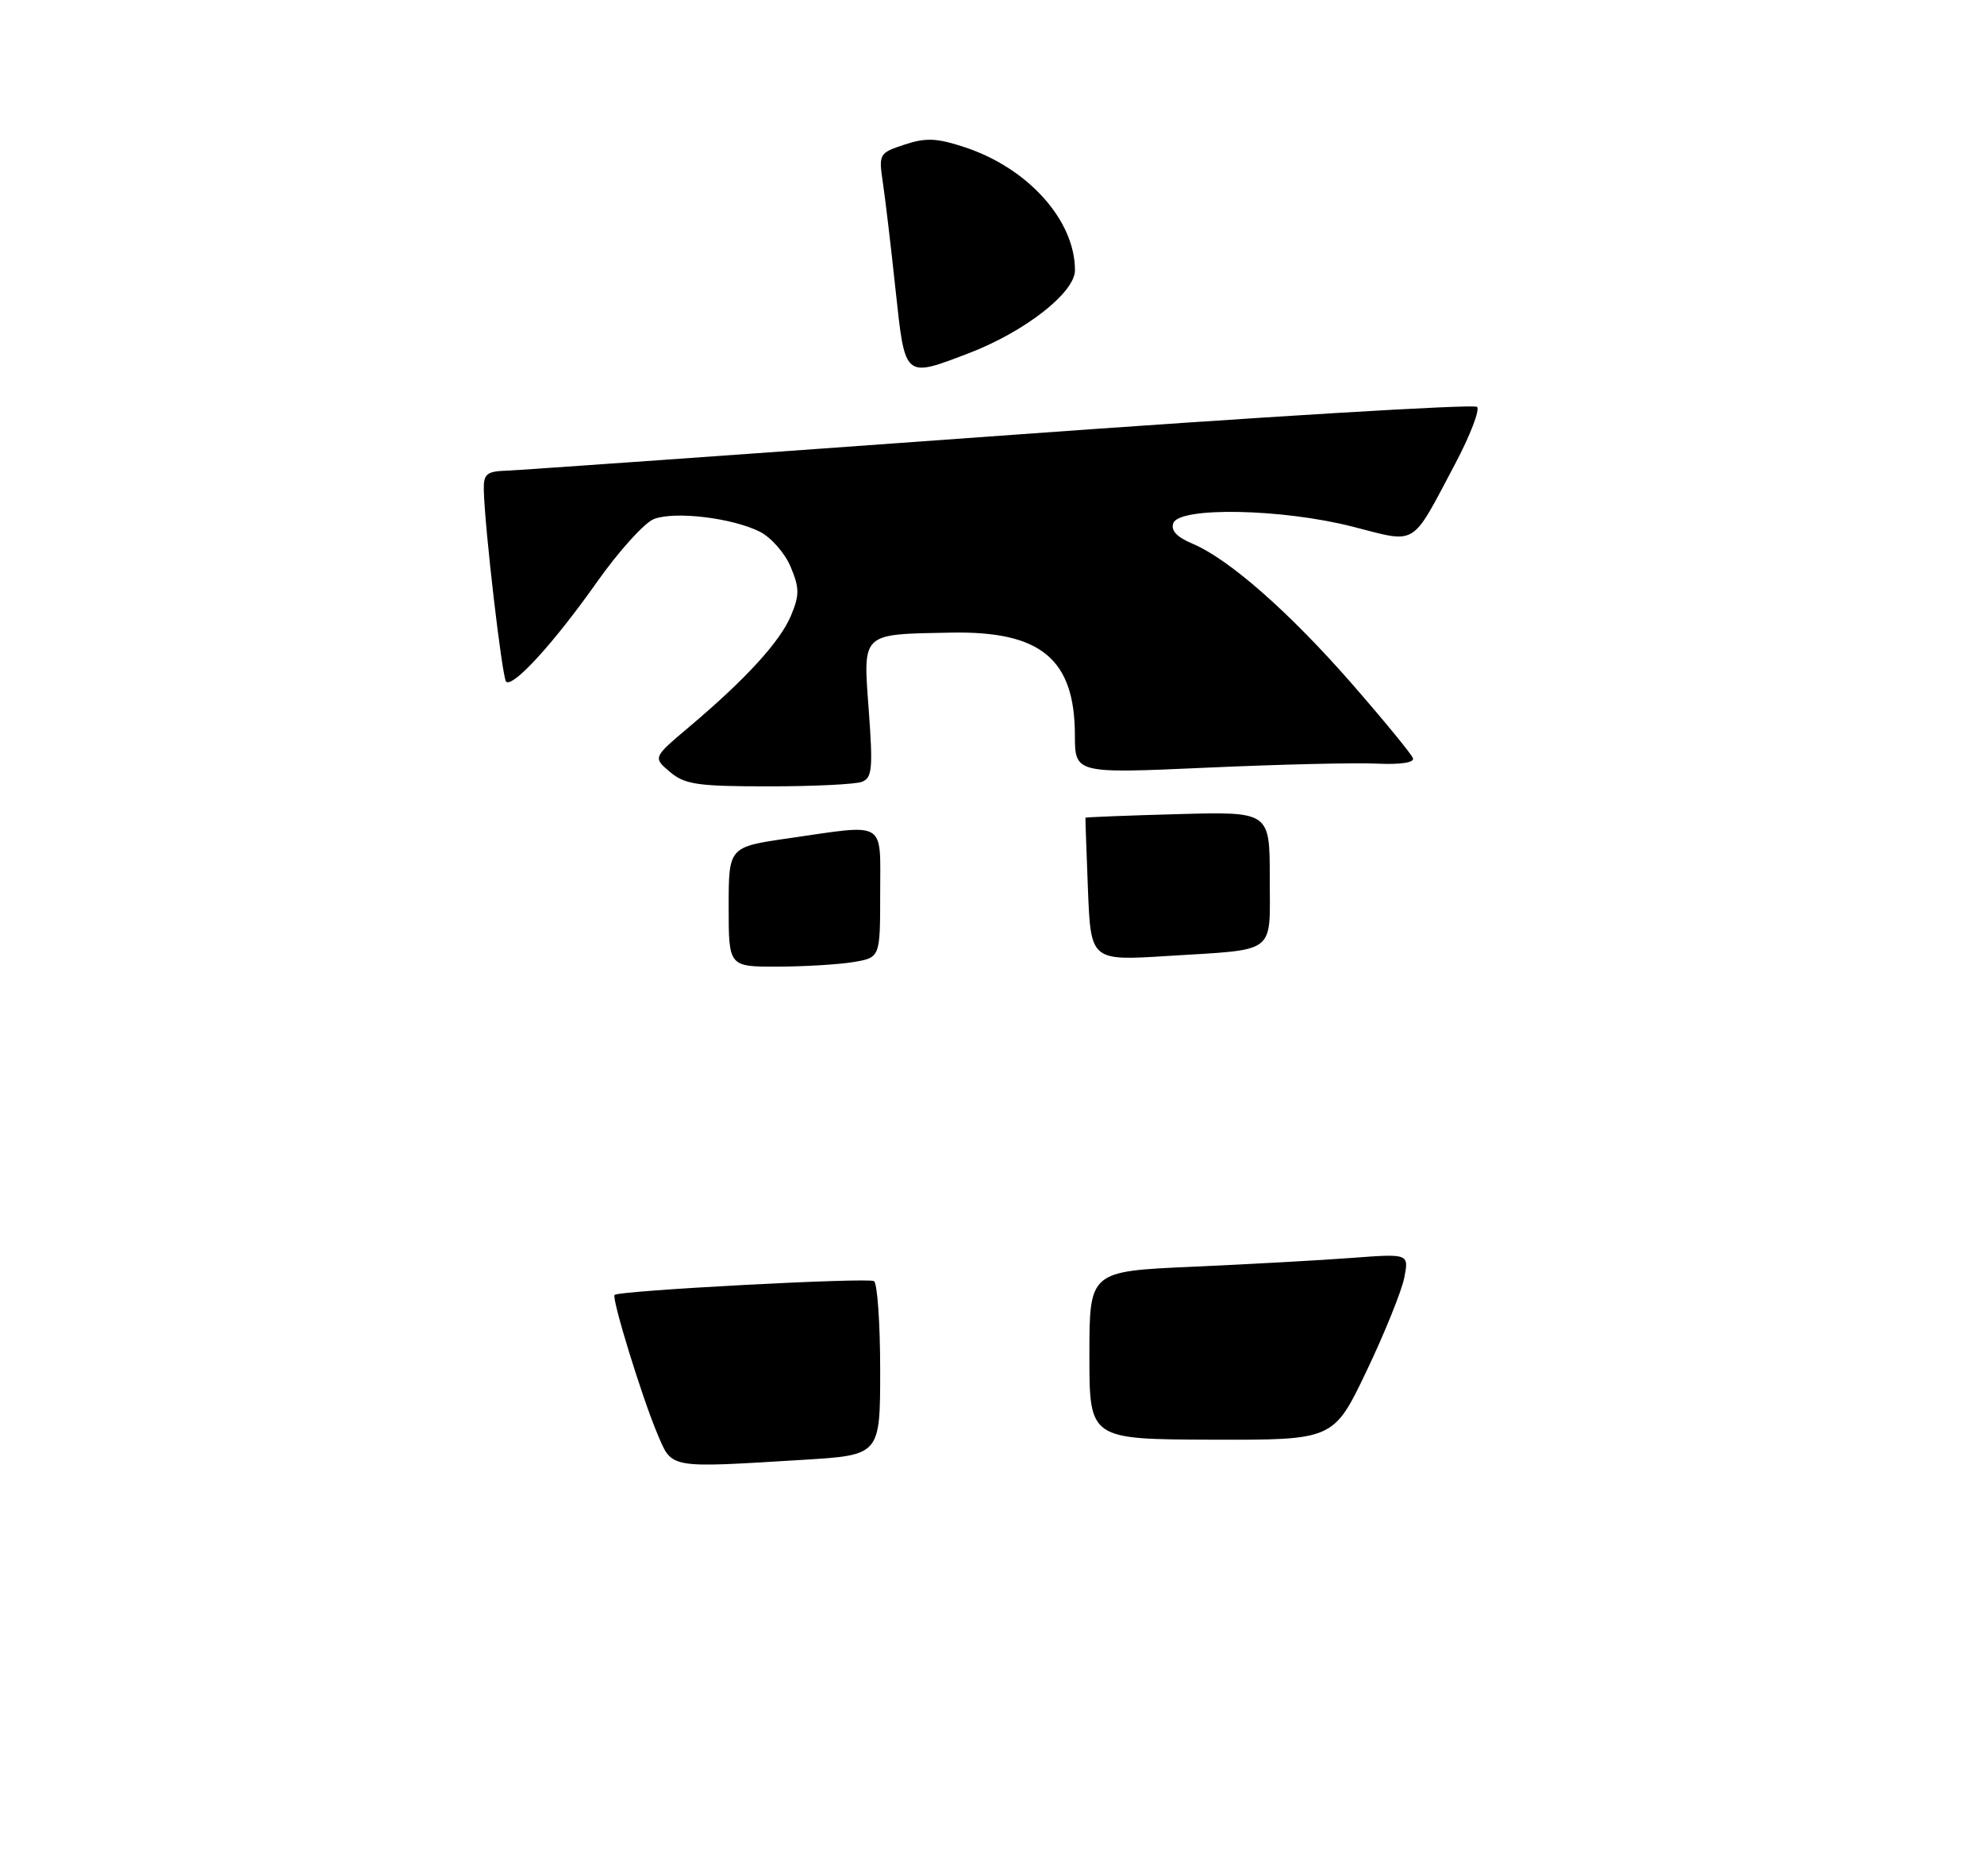 <?xml version="1.0" encoding="UTF-8" standalone="no"?>
<!DOCTYPE svg PUBLIC "-//W3C//DTD SVG 1.1//EN" "http://www.w3.org/Graphics/SVG/1.1/DTD/svg11.dtd" >
<svg xmlns="http://www.w3.org/2000/svg" xmlns:xlink="http://www.w3.org/1999/xlink" version="1.1" viewBox="0 0 275 260">
 <g >
 <path fill="currentColor"
d=" M 134.21 48.99 C 142.02 46.01 149.00 40.57 149.00 37.46 C 149.00 30.56 142.54 23.34 133.79 20.43 C 129.86 19.13 128.36 19.06 125.39 20.04 C 121.84 21.21 121.78 21.32 122.38 25.37 C 122.72 27.64 123.51 34.34 124.14 40.25 C 125.46 52.51 125.31 52.38 134.21 48.99 Z  M 91.12 198.75 C 89.00 193.75 84.74 179.92 85.19 179.49 C 85.81 178.89 120.29 177.06 121.14 177.58 C 121.61 177.88 122.00 183.42 122.00 189.91 C 122.00 201.70 122.00 201.70 111.34 202.35 C 92.50 203.50 93.19 203.62 91.12 198.75 Z  M 151.00 187.86 C 151.00 176.22 151.00 176.22 165.25 175.59 C 173.09 175.24 183.05 174.69 187.40 174.36 C 195.30 173.77 195.30 173.77 194.64 177.13 C 194.27 178.98 191.92 184.80 189.41 190.06 C 184.84 199.61 184.84 199.61 167.92 199.56 C 151.00 199.50 151.00 199.50 151.00 187.86 Z  M 101.00 125.70 C 101.00 117.40 101.00 117.40 109.30 116.20 C 123.03 114.22 122.00 113.59 122.00 123.87 C 122.00 132.74 122.00 132.74 118.25 133.36 C 116.19 133.70 111.46 133.98 107.75 133.99 C 101.00 134.00 101.00 134.00 101.00 125.70 Z  M 150.80 123.34 C 150.59 117.93 150.43 113.43 150.45 113.35 C 150.48 113.27 156.24 113.04 163.25 112.85 C 176.00 112.50 176.00 112.50 176.00 121.68 C 176.00 132.44 177.15 131.55 161.85 132.51 C 151.20 133.18 151.20 133.18 150.80 123.34 Z  M 92.86 107.00 C 90.50 105.00 90.50 105.00 95.50 100.78 C 103.36 94.15 108.13 88.94 109.64 85.33 C 110.83 82.47 110.82 81.51 109.59 78.57 C 108.80 76.68 106.88 74.49 105.33 73.71 C 101.52 71.79 93.57 70.83 90.65 71.94 C 89.34 72.44 85.79 76.37 82.75 80.67 C 76.80 89.11 71.06 95.39 70.15 94.48 C 69.60 93.93 67.17 73.09 67.06 67.92 C 67.01 65.70 67.44 65.33 70.25 65.24 C 72.04 65.17 102.86 62.99 138.74 60.39 C 174.62 57.78 204.32 55.98 204.73 56.40 C 205.15 56.81 203.77 60.38 201.68 64.33 C 195.51 75.96 196.56 75.32 187.48 73.00 C 177.77 70.51 163.51 70.23 162.64 72.50 C 162.25 73.52 163.09 74.43 165.28 75.36 C 170.36 77.49 178.81 84.94 187.50 94.91 C 191.90 99.96 195.66 104.55 195.85 105.10 C 196.06 105.71 194.11 106.00 190.85 105.85 C 187.91 105.70 177.29 105.96 167.25 106.41 C 149.00 107.23 149.00 107.23 148.99 101.87 C 148.96 91.33 144.25 87.45 131.81 87.69 C 119.26 87.93 119.62 87.59 120.42 98.48 C 121.01 106.53 120.89 107.83 119.47 108.37 C 118.57 108.72 112.75 109.00 106.53 109.00 C 96.67 109.00 94.92 108.74 92.86 107.00 Z "/>
</g>
</svg>